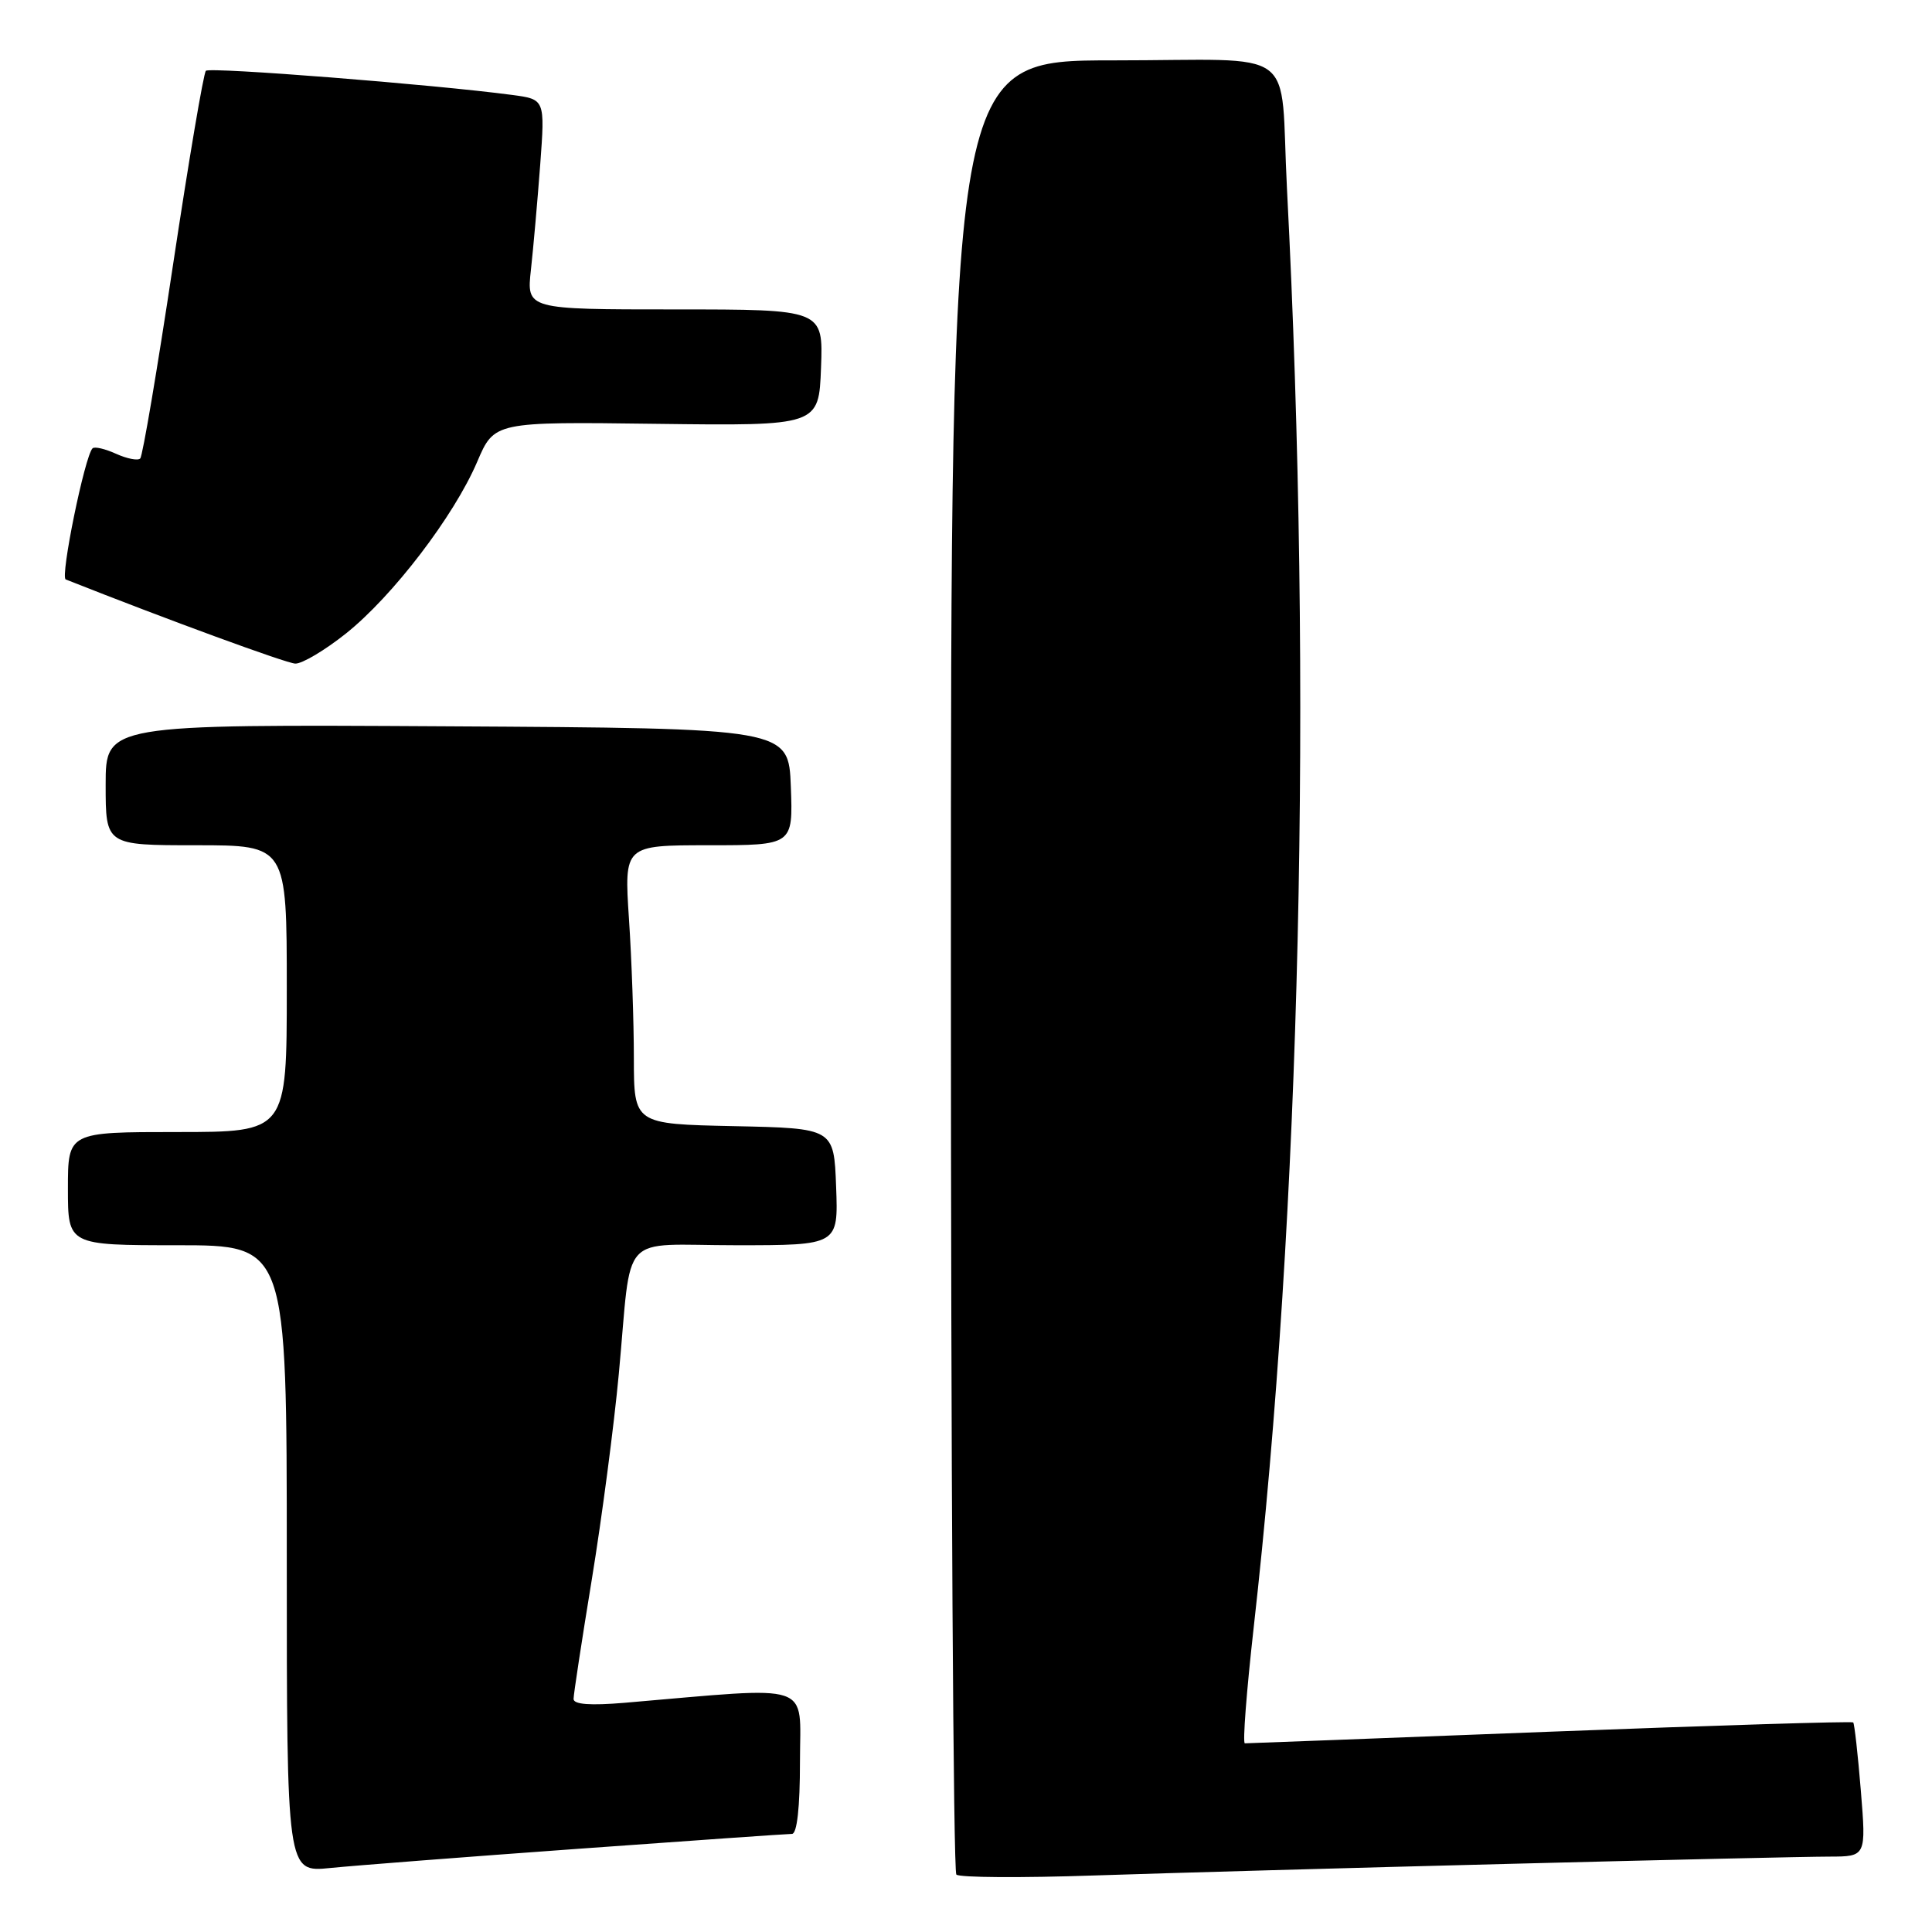 <?xml version="1.0" encoding="UTF-8" standalone="no"?>
<!DOCTYPE svg PUBLIC "-//W3C//DTD SVG 1.1//EN" "http://www.w3.org/Graphics/SVG/1.1/DTD/svg11.dtd" >
<svg xmlns="http://www.w3.org/2000/svg" xmlns:xlink="http://www.w3.org/1999/xlink" version="1.1" viewBox="0 0 256 256">
 <g >
 <path fill="currentColor"
d=" M 200.00 246.97 C 220.62 246.44 239.70 246.01 242.39 246.01 C 247.28 246.00 247.28 246.00 246.57 237.26 C 246.18 232.46 245.72 228.39 245.56 228.23 C 245.40 228.06 227.32 228.62 205.38 229.46 C 183.45 230.31 165.25 231.00 164.95 231.00 C 164.64 231.00 165.17 224.14 166.11 215.75 C 172.35 160.50 173.95 91.23 170.53 25.00 C 169.54 5.76 172.58 8.00 147.48 8.00 C 126.00 8.00 126.00 8.00 126.00 127.83 C 126.00 193.74 126.32 247.99 126.72 248.39 C 127.12 248.79 135.33 248.84 144.97 248.51 C 154.61 248.19 179.38 247.49 200.00 246.97 Z  M 76.69 244.97 C 91.64 243.89 104.35 243.00 104.94 243.00 C 105.61 243.00 106.00 239.51 106.00 233.40 C 106.00 222.74 108.16 223.46 82.75 225.63 C 78.22 226.01 76.00 225.85 76.00 225.12 C 76.00 224.52 77.09 217.39 78.42 209.27 C 79.75 201.15 81.36 188.88 82.00 182.00 C 83.79 162.83 81.80 165.00 97.56 165.00 C 111.08 165.00 111.08 165.00 110.79 157.25 C 110.50 149.50 110.50 149.50 97.25 149.22 C 84.00 148.94 84.00 148.94 83.99 140.22 C 83.99 135.42 83.70 127.11 83.34 121.75 C 82.70 112.00 82.70 112.00 93.89 112.00 C 105.08 112.00 105.08 112.00 104.79 104.25 C 104.50 96.50 104.50 96.50 59.25 96.24 C 14.00 95.98 14.00 95.98 14.00 103.99 C 14.00 112.00 14.00 112.00 26.00 112.00 C 38.00 112.00 38.00 112.00 38.00 131.00 C 38.00 150.00 38.00 150.00 23.50 150.00 C 9.00 150.00 9.00 150.00 9.00 157.50 C 9.00 165.00 9.00 165.00 23.50 165.00 C 38.00 165.00 38.00 165.00 38.00 206.55 C 38.00 248.10 38.00 248.10 43.75 247.52 C 46.91 247.20 61.73 246.05 76.69 244.97 Z  M 45.83 83.95 C 52.03 79.01 60.16 68.38 63.23 61.19 C 65.50 55.88 65.50 55.88 87.00 56.16 C 108.50 56.43 108.50 56.43 108.79 48.72 C 109.08 41.00 109.08 41.00 89.43 41.00 C 69.77 41.00 69.77 41.00 70.35 35.75 C 70.67 32.86 71.22 26.60 71.58 21.83 C 72.22 13.16 72.22 13.16 67.86 12.58 C 57.41 11.19 27.81 8.86 27.28 9.38 C 26.97 9.70 25.01 21.26 22.93 35.07 C 20.85 48.88 18.90 60.44 18.58 60.75 C 18.27 61.07 16.82 60.78 15.38 60.13 C 13.93 59.47 12.52 59.14 12.26 59.41 C 11.23 60.44 7.95 76.49 8.71 76.78 C 22.22 82.13 37.89 87.87 39.12 87.93 C 40.01 87.97 43.03 86.18 45.83 83.95 Z "/>
</g>
</svg>